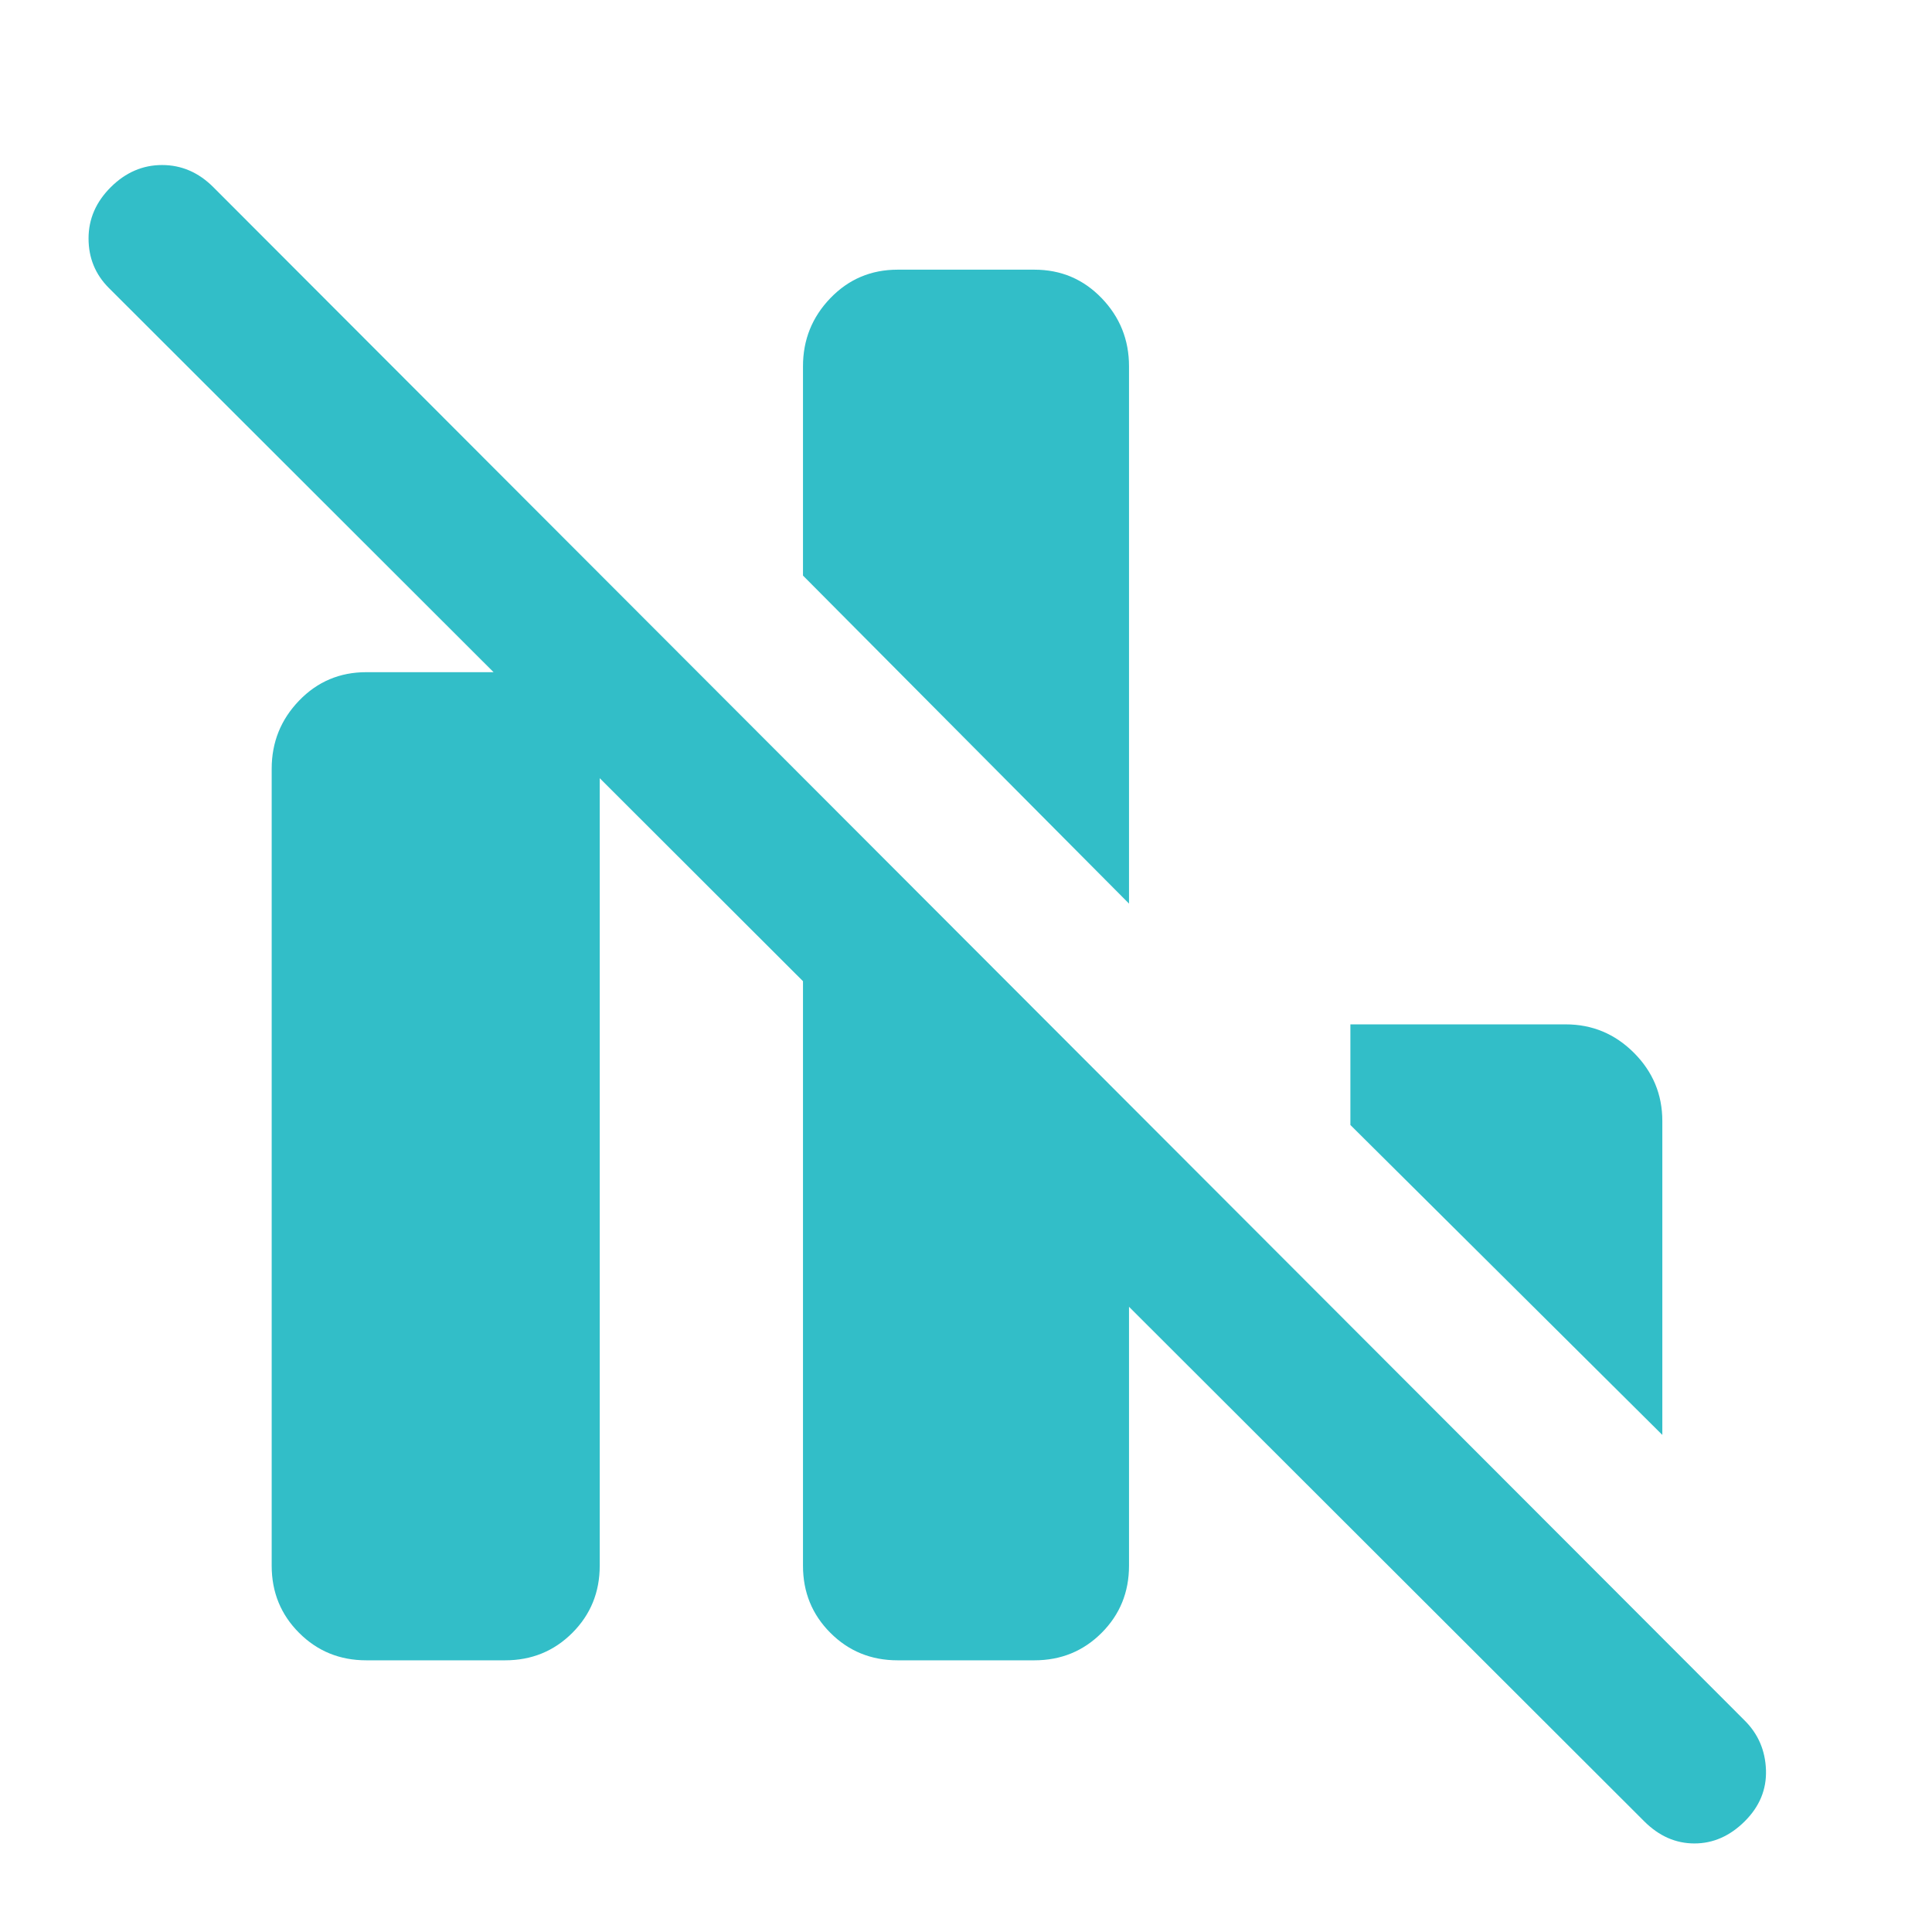 <svg xmlns="http://www.w3.org/2000/svg" height="48" viewBox="0 -960 960 960" width="48"><path fill="rgb(50, 190, 200)" d="M182-135q-19.75 0-33.37-13.63Q135-162.25 135-182v-396q0-19.75 13.63-33.88Q162.25-626 182-626h69q19.75 0 33.38 14.12Q298-597.75 298-578v396q0 19.75-13.62 33.37Q270.75-135 251-135h-69Zm264 0q-19.75 0-33.37-13.63Q399-162.25 399-182v-391l162 162v229q0 19.75-13.62 33.37Q533.75-135 514-135h-68Zm115-376L399-674v-104q0-19.75 13.63-33.88Q426.25-826 446-826h68q19.75 0 33.38 14.12Q561-797.75 561-778v267Zm265 264L671-401v-50h107q19.75 0 33.88 14.12Q826-422.75 826-403v156Zm-9 192L54-817q-10-10.07-10-24.53Q44-856 55.05-867q11.06-11 25.5-11Q95-878 106-867l761 762q10 10 10.5 24.5T866.95-55q-11.06 11-25 11Q828-44 817-55Z"/></svg>
